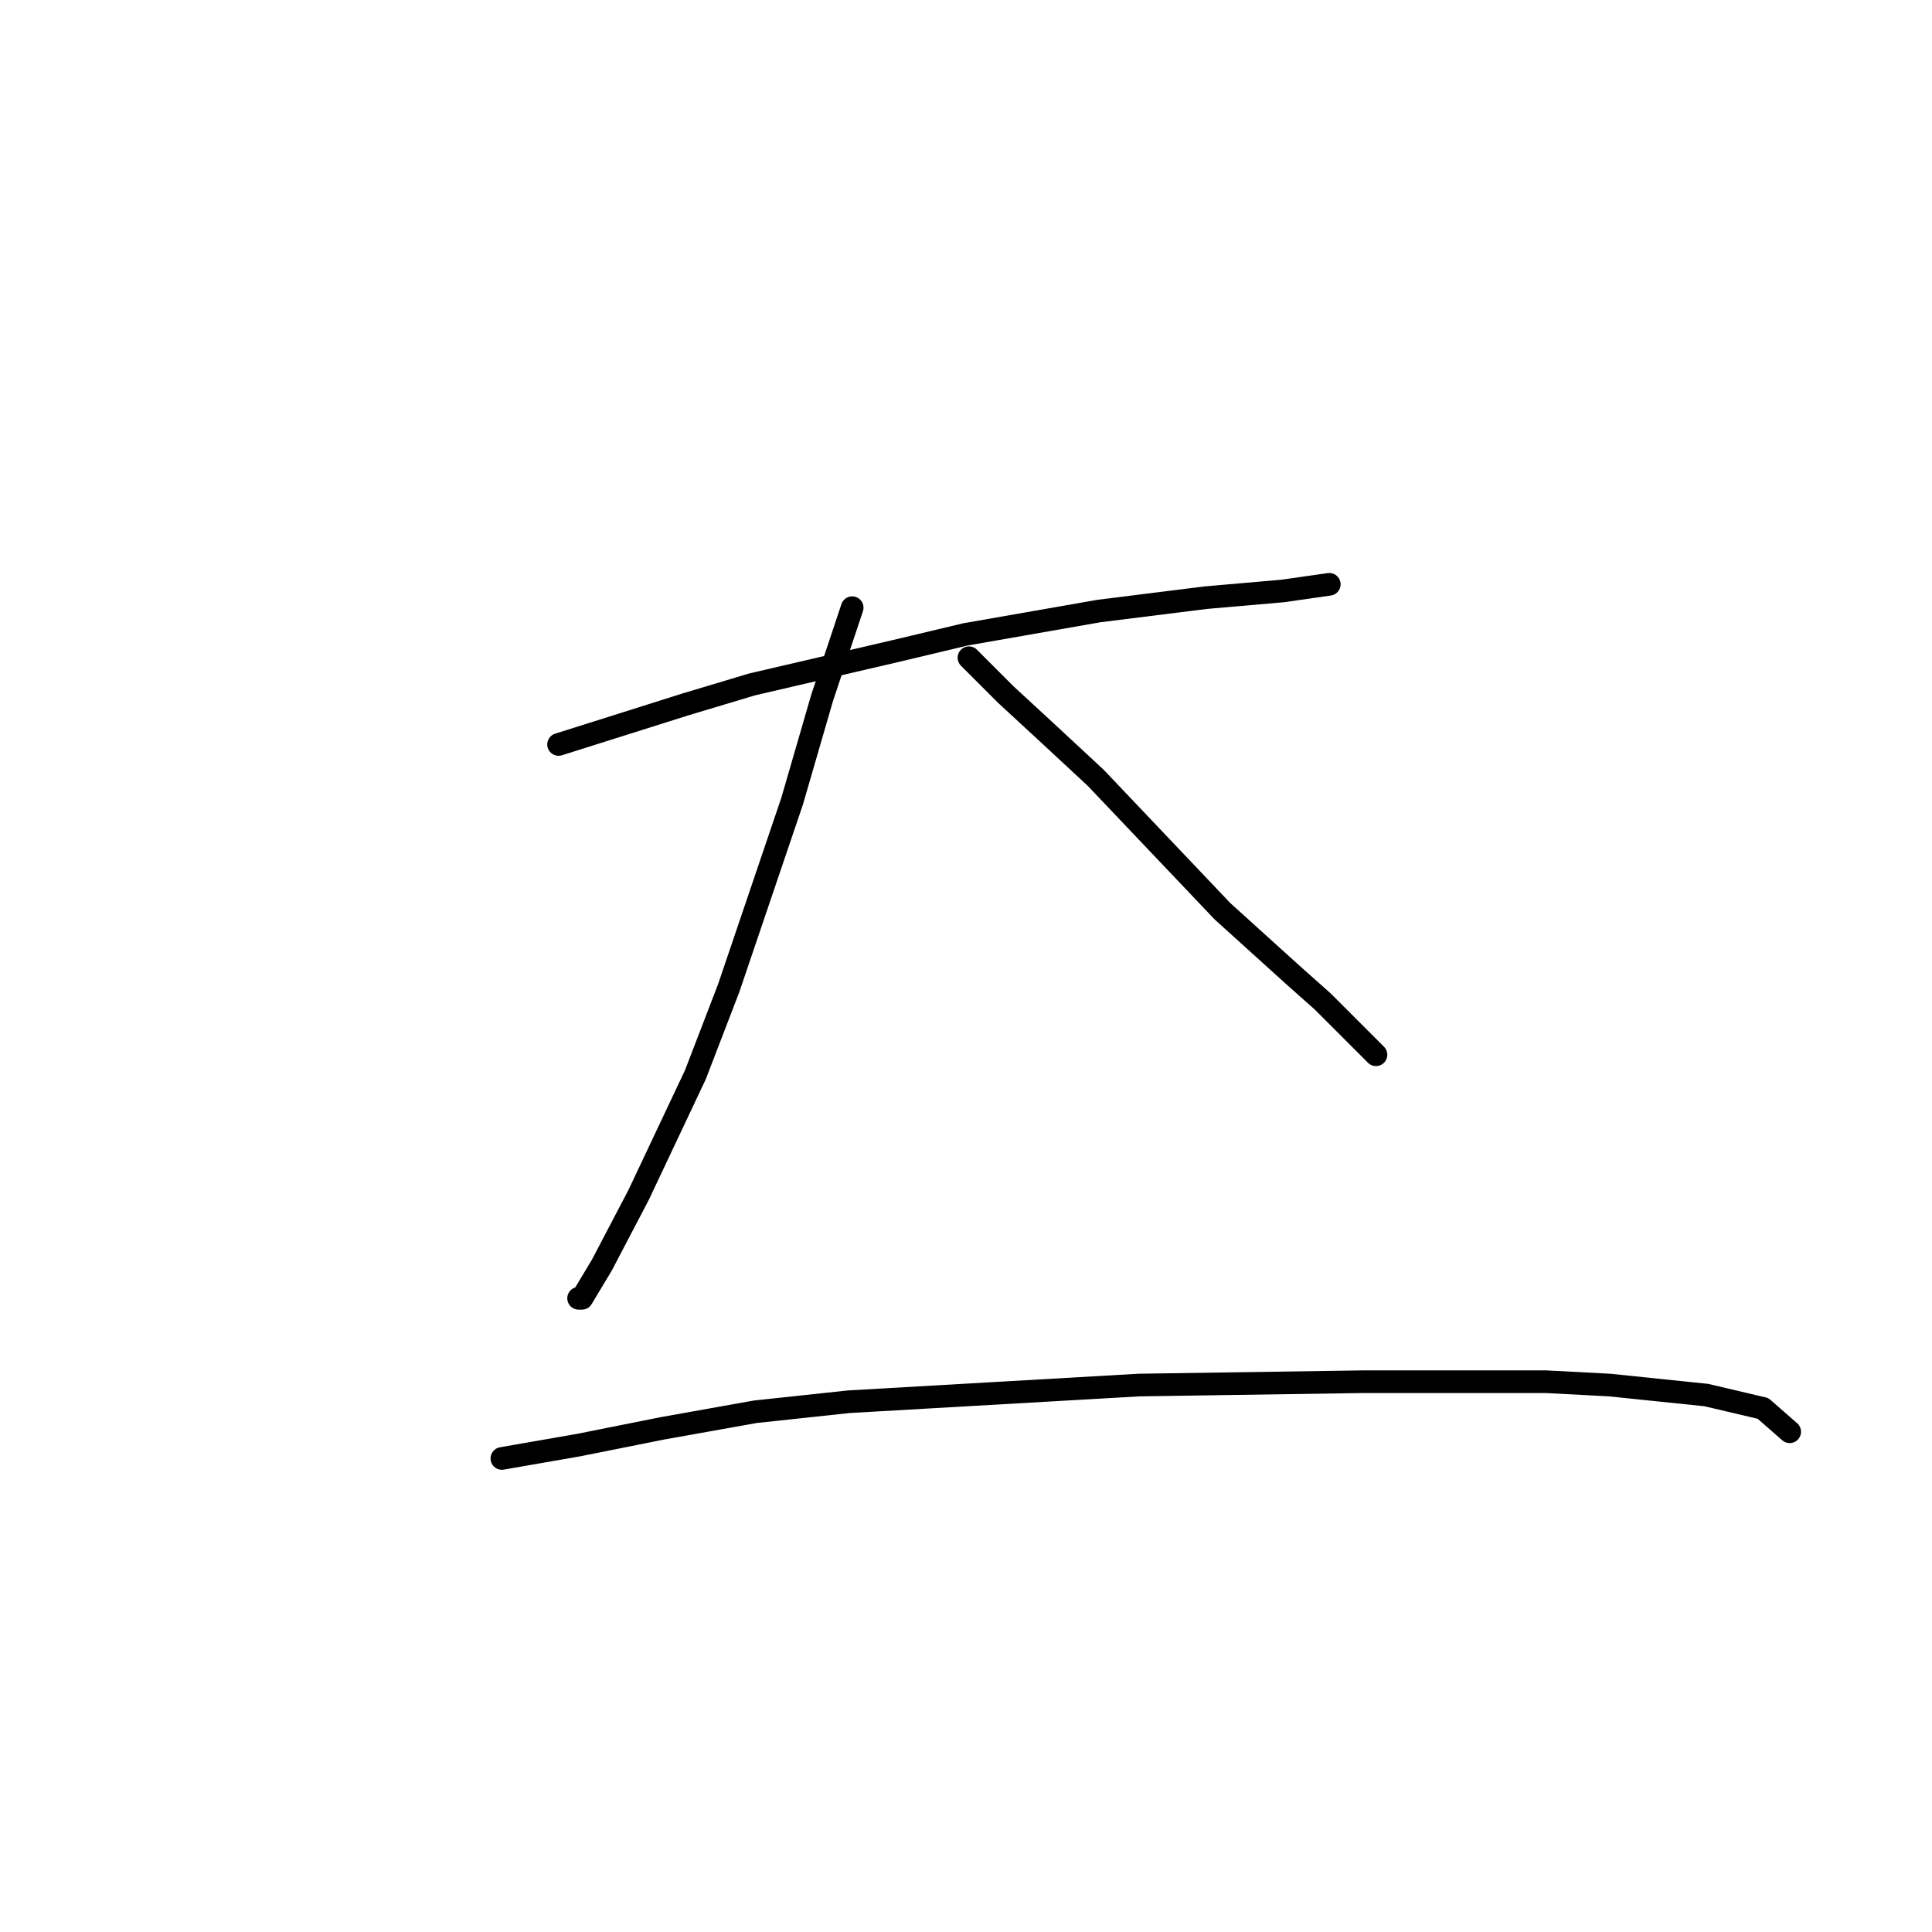 <?xml version="1.0" standalone="no"?>
    <svg width="256" height="256" xmlns="http://www.w3.org/2000/svg" version="1.1">
    <polyline stroke="black" stroke-width="3" stroke-linecap="round" fill="transparent" stroke-linejoin="round" points="74.014 98.645 82.414 95.993 90.813 93.34 99.655 90.688 118.665 86.267 127.949 84.056 145.632 80.962 159.779 79.194 169.947 78.309 176.136 77.425 176.136 77.425 " />
        <polyline stroke="black" stroke-width="3" stroke-linecap="round" fill="transparent" stroke-linejoin="round" points="112.918 80.52 108.939 92.456 104.96 106.161 96.56 130.918 92.14 142.412 84.624 158.327 79.761 167.611 77.109 172.032 76.667 172.032 76.667 172.032 " />
        <polyline stroke="black" stroke-width="3" stroke-linecap="round" fill="transparent" stroke-linejoin="round" points="128.391 87.151 133.254 92.014 139.001 97.319 145.19 103.066 161.989 120.75 171.273 129.149 175.252 132.686 182.325 139.759 182.325 139.759 " />
        <polyline stroke="black" stroke-width="3" stroke-linecap="round" fill="transparent" stroke-linejoin="round" points="66.499 193.252 76.667 191.483 87.719 189.273 100.097 187.063 112.476 185.736 150.937 183.526 180.557 183.084 204.872 183.084 213.271 183.526 226.092 184.852 233.607 186.62 237.144 189.715 237.144 189.715 " />
        </svg>